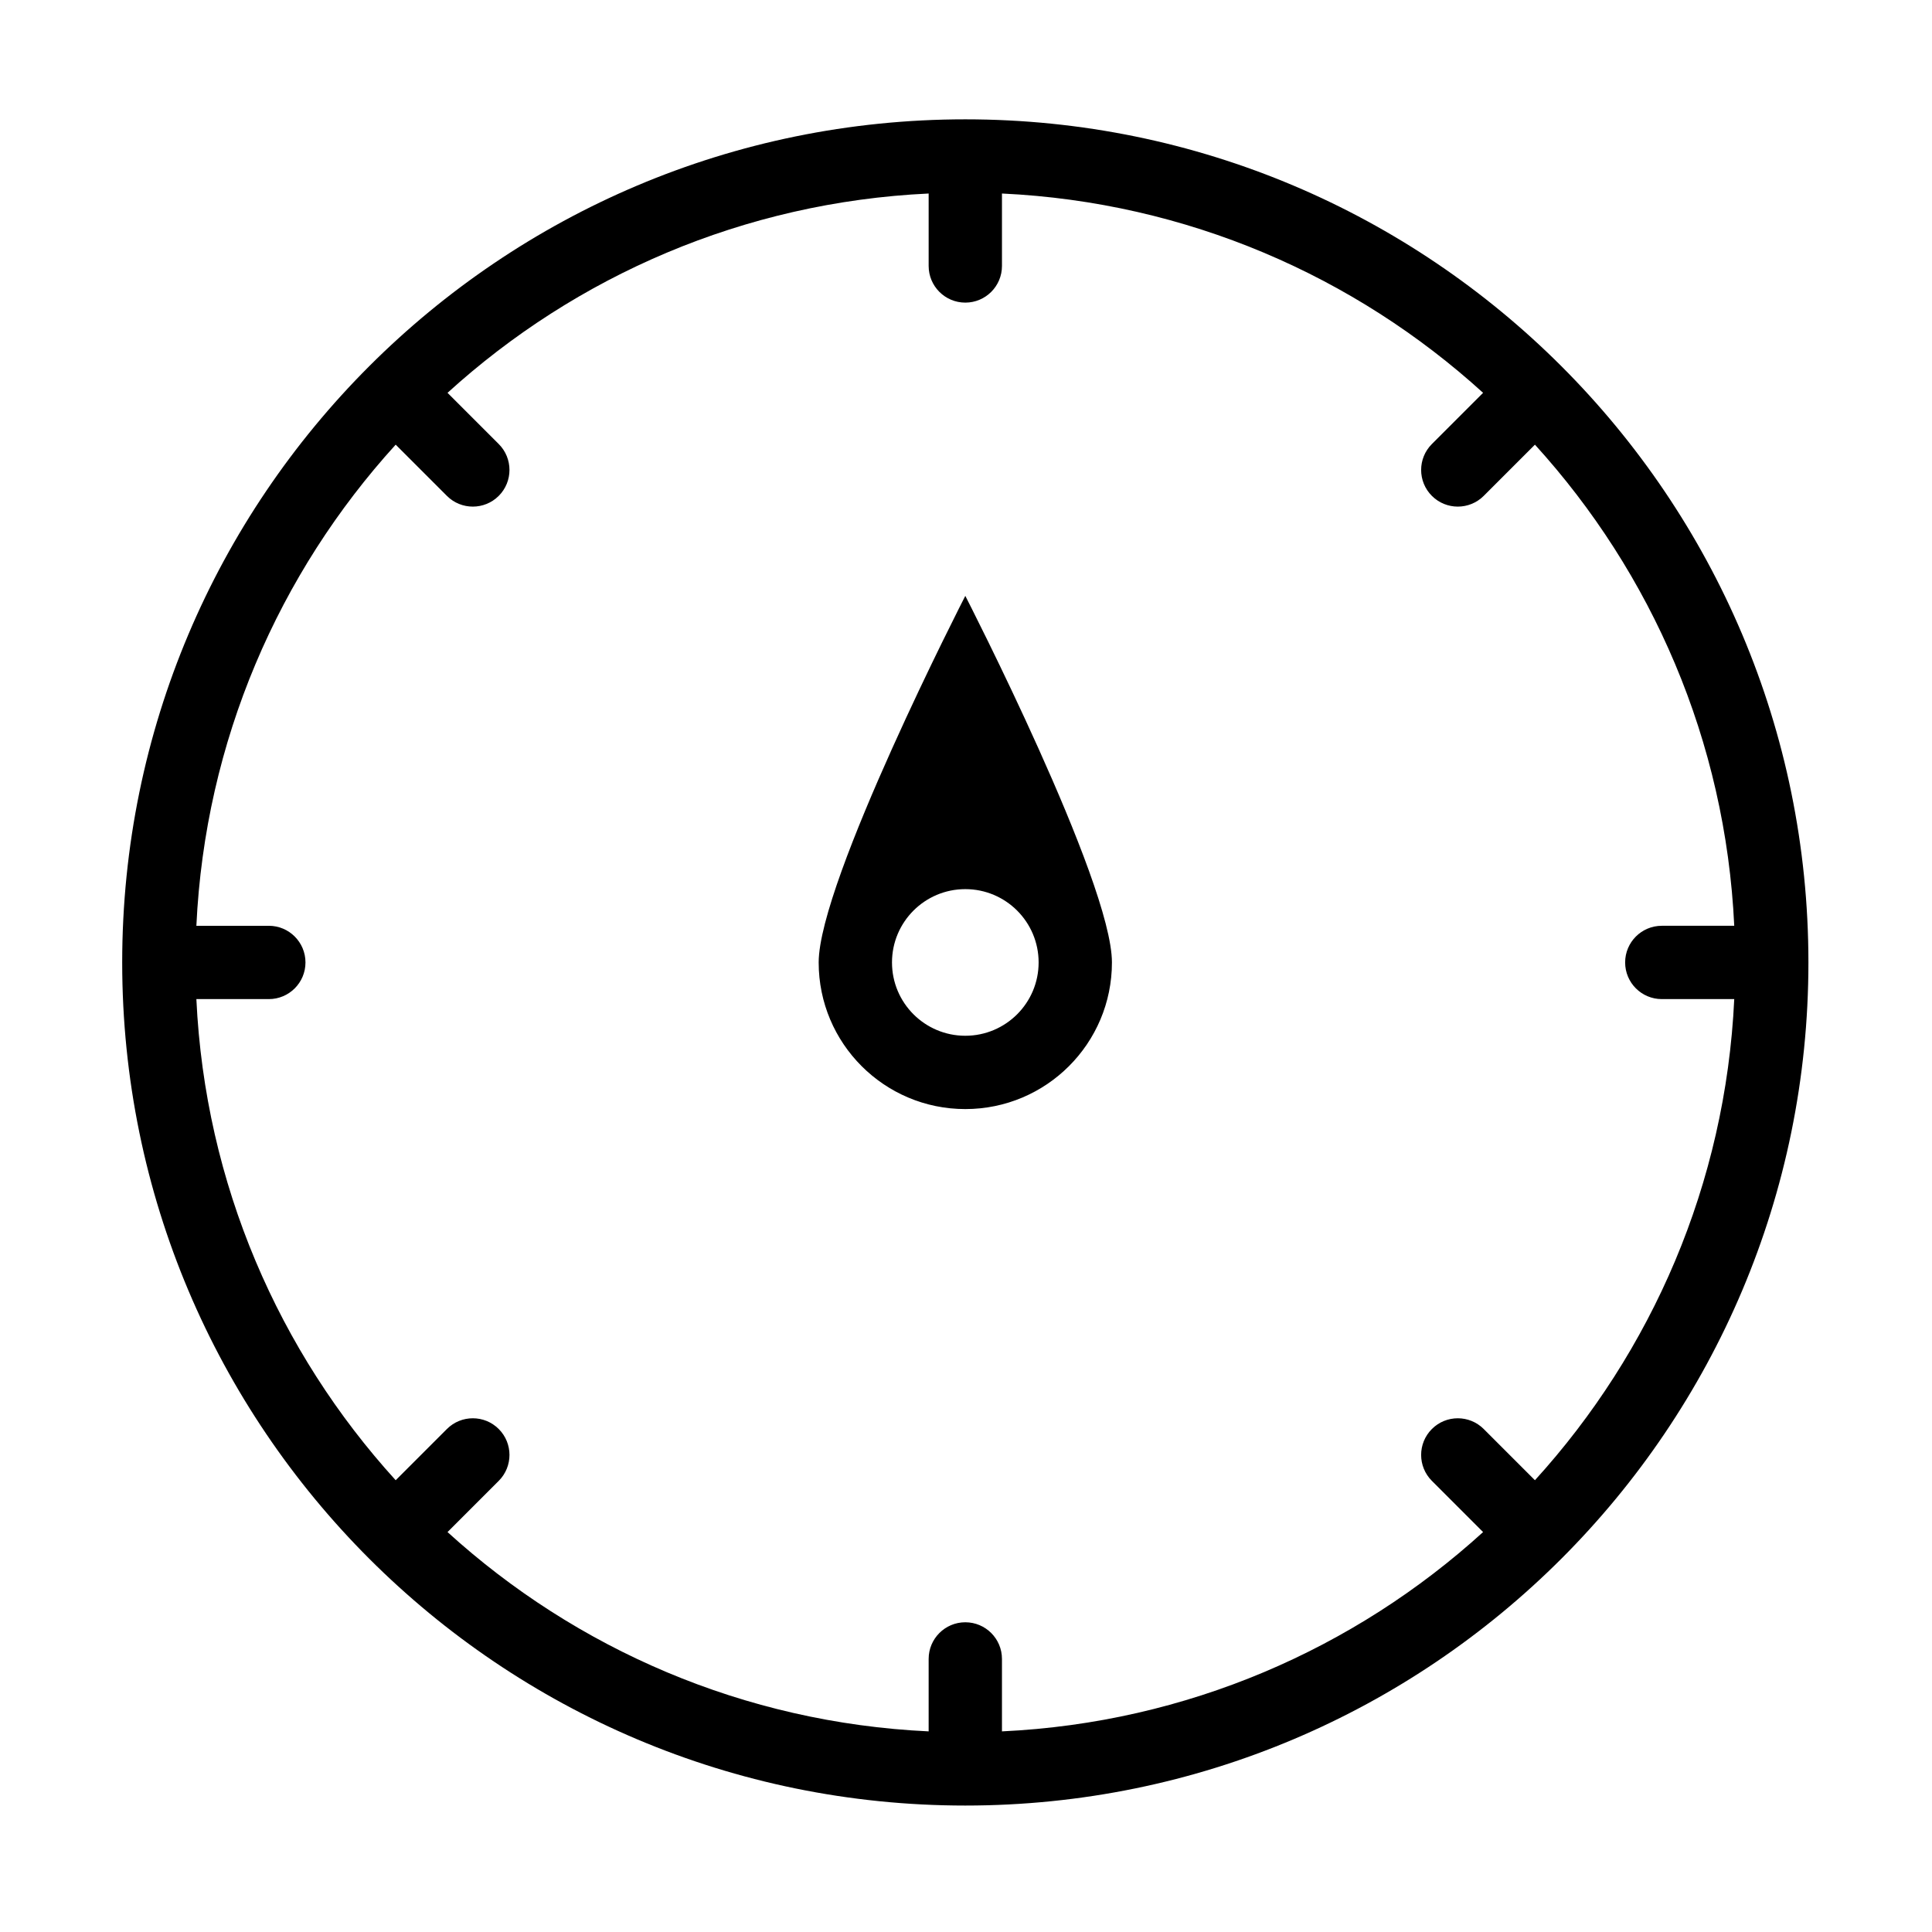 <?xml version="1.0" standalone="no"?><!DOCTYPE svg PUBLIC "-//W3C//DTD SVG 1.1//EN" "http://www.w3.org/Graphics/SVG/1.1/DTD/svg11.dtd"><svg t="1611034463219" class="icon" viewBox="0 0 1024 1024" version="1.1" xmlns="http://www.w3.org/2000/svg" p-id="10499" xmlns:xlink="http://www.w3.org/1999/xlink" width="200" height="200"><defs><style type="text/css"></style></defs><path d="M433.916 510.117c0 42.923 34.795 77.714 77.716 77.714 42.923 0 77.716-34.792 77.716-77.714s-77.716-194.292-77.716-194.292-77.716 151.369-77.716 194.292z m116.575 0c0 21.461-17.395 38.858-38.858 38.858-21.459 0-38.858-17.397-38.858-38.858s17.399-38.858 38.858-38.858c21.463 0 38.858 17.396 38.858 38.858z m277.135-315.973l-0.01-0.011-0.011-0.01C746.74 113.262 635.027 63.249 511.633 63.249c-123.395 0-235.108 50.014-315.974 130.877l-0.008 0.007-0.007 0.008C114.781 275.007 64.768 386.72 64.767 510.114v0.002c0 123.39 50.01 235.099 130.865 315.964l0.018 0.02 0.02 0.018c80.865 80.855 192.573 130.863 315.962 130.863 123.388 0 235.096-50.008 315.961-130.861 0.007-0.007 0.016-0.013 0.023-0.021s0.013-0.016 0.021-0.023C908.492 745.213 958.5 633.505 958.5 510.117v-0.002c-0.001-123.394-50.013-235.106-130.874-315.971z m-14.08 590.408l-27.144-27.144c-7.587-7.589-19.889-7.589-27.477 0-7.589 7.587-7.589 19.888 0 27.477l27.143 27.146c-68.002 61.848-156.979 101.039-255.007 105.635v-38.398c0-10.729-8.698-19.427-19.429-19.427-10.729 0-19.429 8.698-19.429 19.427v38.398c-98.027-4.596-187.005-43.787-255.006-105.635l27.145-27.146c7.587-7.589 7.587-19.889 0-27.477-7.587-7.589-19.889-7.589-27.477 0l-27.145 27.145c-61.85-68.002-101.042-156.98-105.638-255.009h38.399c10.731 0 19.429-8.696 19.429-19.429 0-10.729-8.698-19.427-19.429-19.427h-38.399c4.596-98.028 43.788-187.006 105.638-255.008l27.145 27.146c7.587 7.585 19.889 7.585 27.477 0 7.587-7.589 7.587-19.889 0-27.478l-27.144-27.144c68.002-61.848 156.979-101.039 255.006-105.635v38.397c0 10.729 8.7 19.427 19.429 19.427 10.731 0 19.429-8.698 19.429-19.427v-38.397c98.027 4.596 187.005 43.787 255.006 105.635l-27.143 27.144c-7.589 7.589-7.589 19.889 0 27.478 7.587 7.585 19.889 7.585 27.477 0l27.144-27.145c61.85 68.001 101.041 156.979 105.637 255.007h-38.399c-10.729 0-19.429 8.698-19.429 19.427 0 10.733 8.7 19.429 19.429 19.429h38.399c-4.596 98.028-43.787 187.006-105.637 255.008z" p-id="10500"></path></svg>